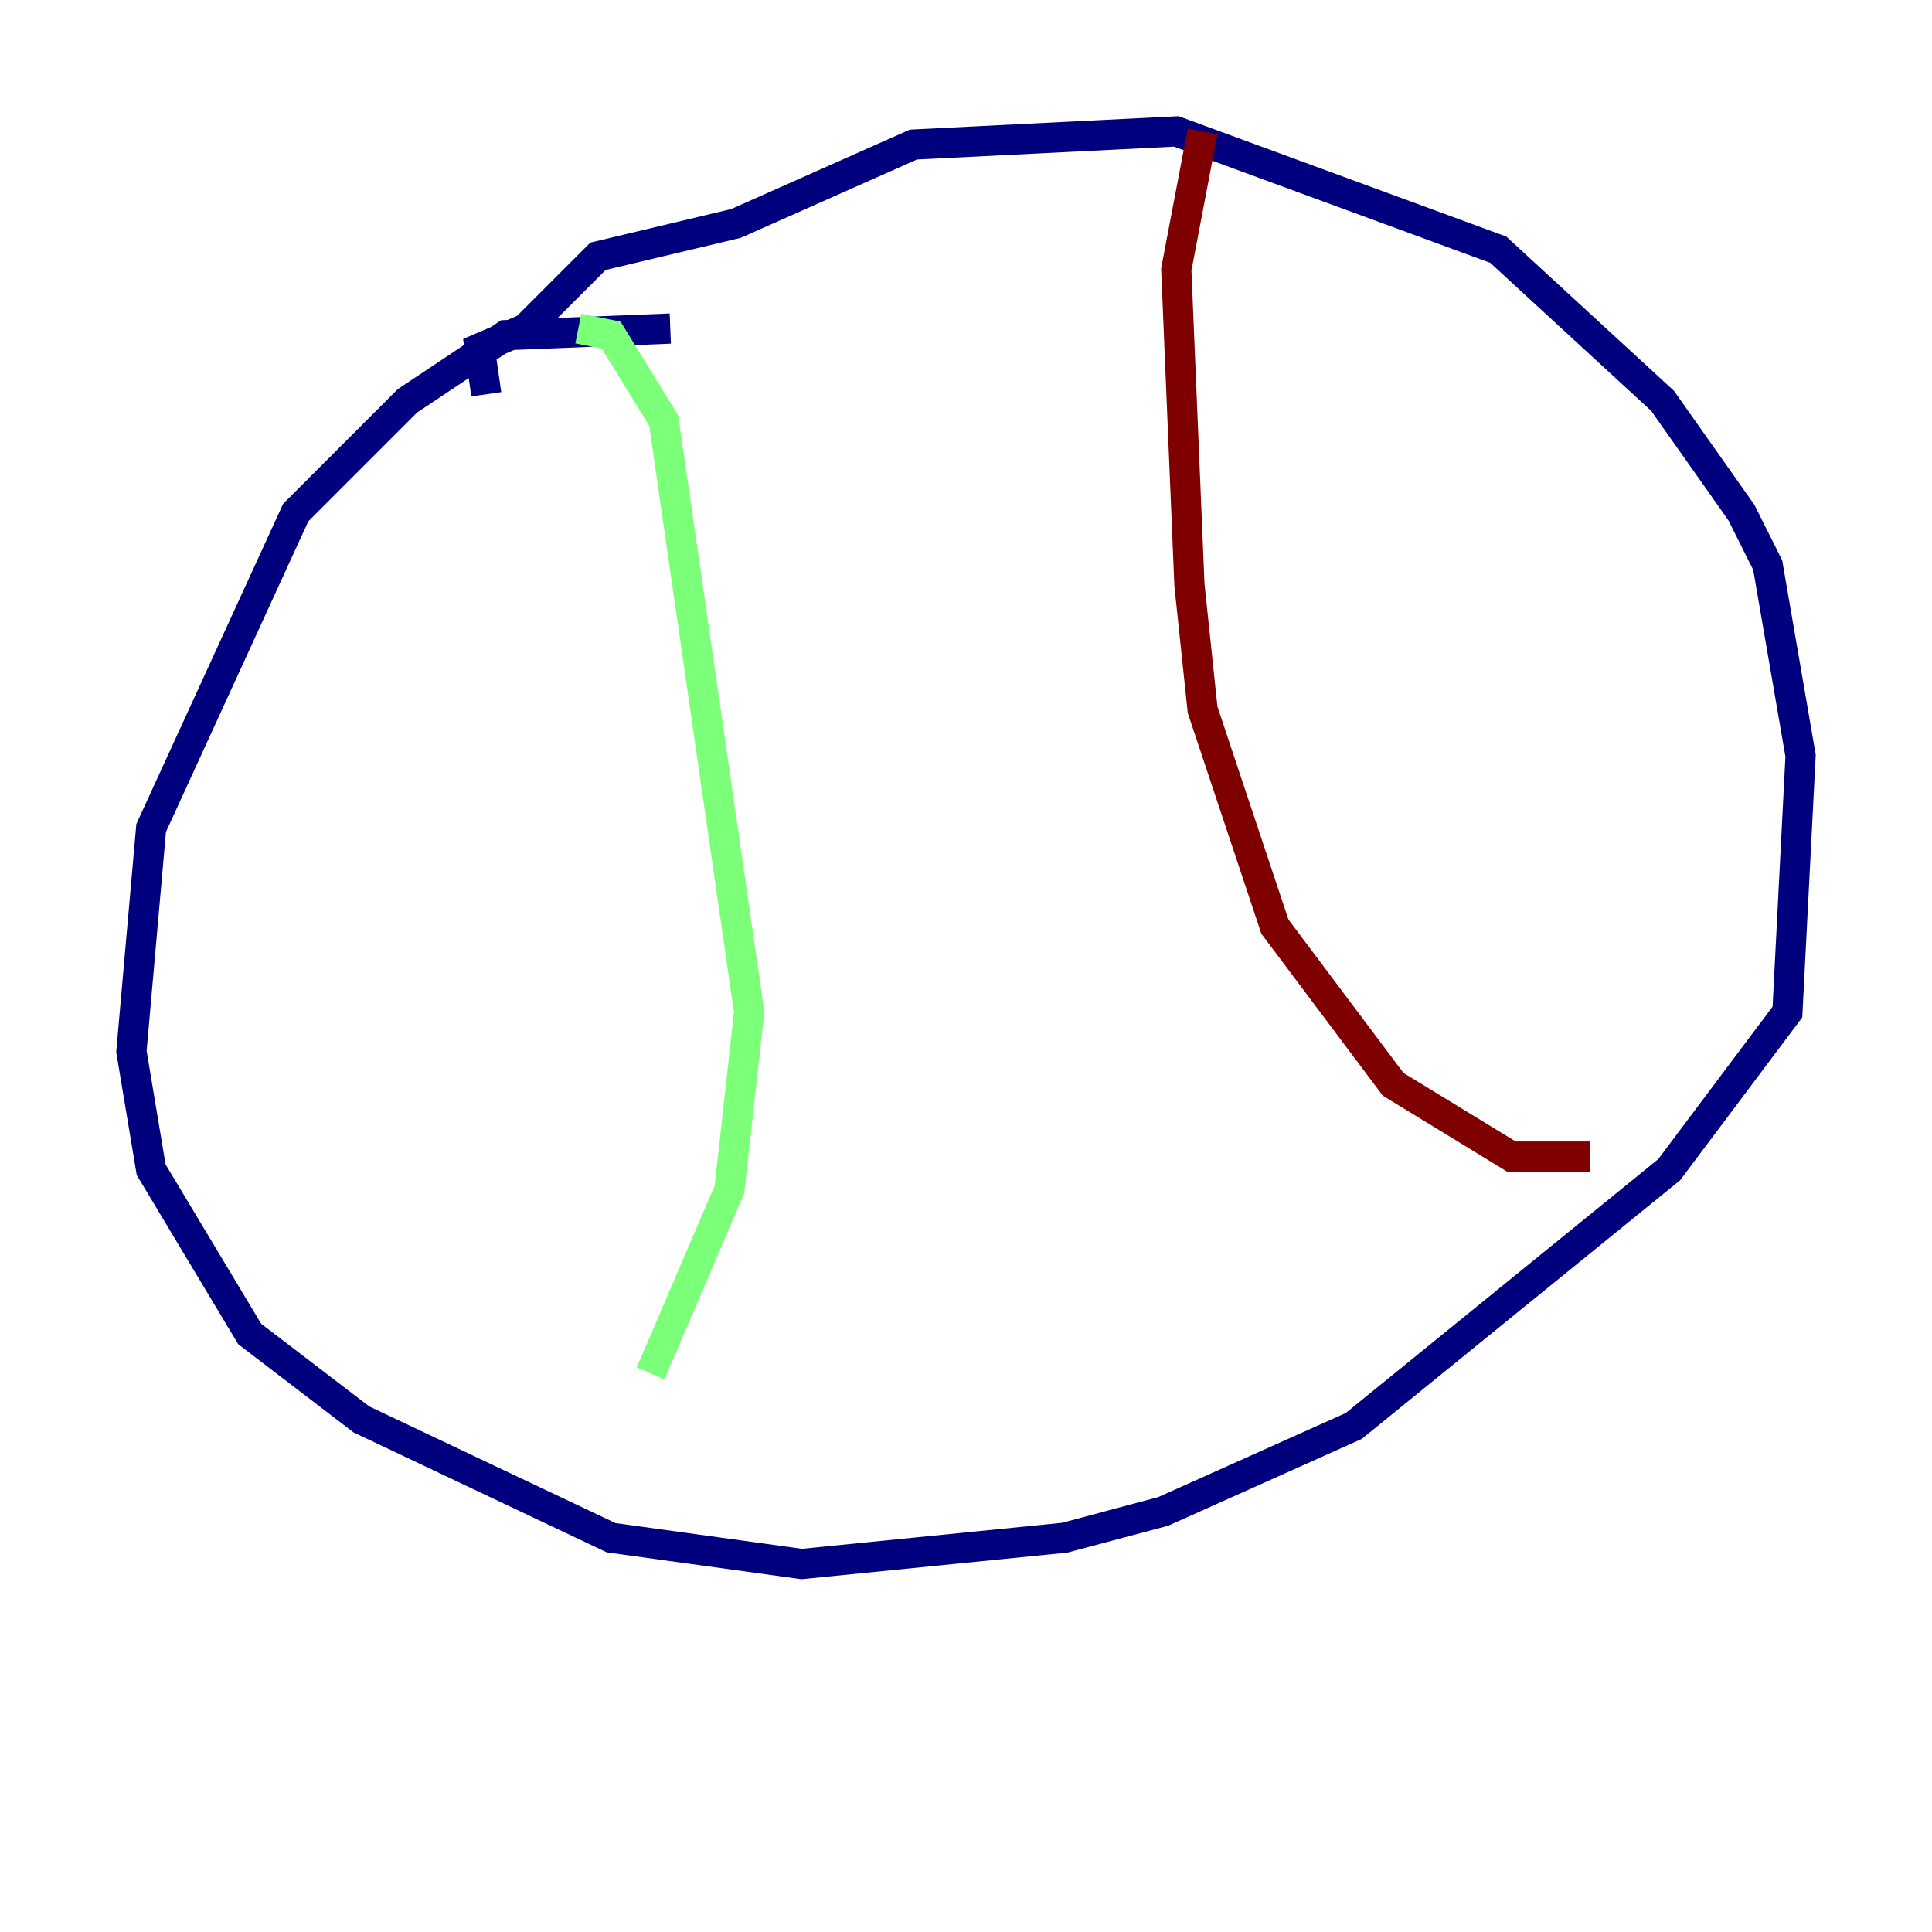 <?xml version="1.0" encoding="utf-8" ?>
<svg baseProfile="tiny" height="128" version="1.2" viewBox="0,0,128,128" width="128" xmlns="http://www.w3.org/2000/svg" xmlns:ev="http://www.w3.org/2001/xml-events" xmlns:xlink="http://www.w3.org/1999/xlink"><defs /><polyline fill="none" points="44.408,21.769 33.524,22.204 26.993,26.558 19.592,33.959 10.014,54.857 8.707,69.66 10.014,77.497 16.544,88.381 23.946,94.041 40.49,101.878 53.116,103.619 70.531,101.878 77.061,100.136 89.687,94.476 110.585,77.497 118.422,67.048 119.293,50.068 117.116,37.442 115.374,33.959 110.15,26.558 99.265,16.544 77.932,8.707 60.517,9.578 48.762,14.803 39.619,16.98 34.83,21.769 31.782,23.075 32.218,26.122" stroke="#00007f" stroke-width="2" /><polyline fill="none" points="38.313,21.769 40.49,22.204 43.973,27.864 49.633,67.048 48.327,78.803 43.102,90.993" stroke="#7cff79" stroke-width="2" /><polyline fill="none" points="79.674,8.707 77.932,17.85 78.803,38.748 79.674,47.02 84.463,61.388 92.299,71.837 100.136,76.626 105.361,76.626" stroke="#7f0000" stroke-width="2" /></svg>